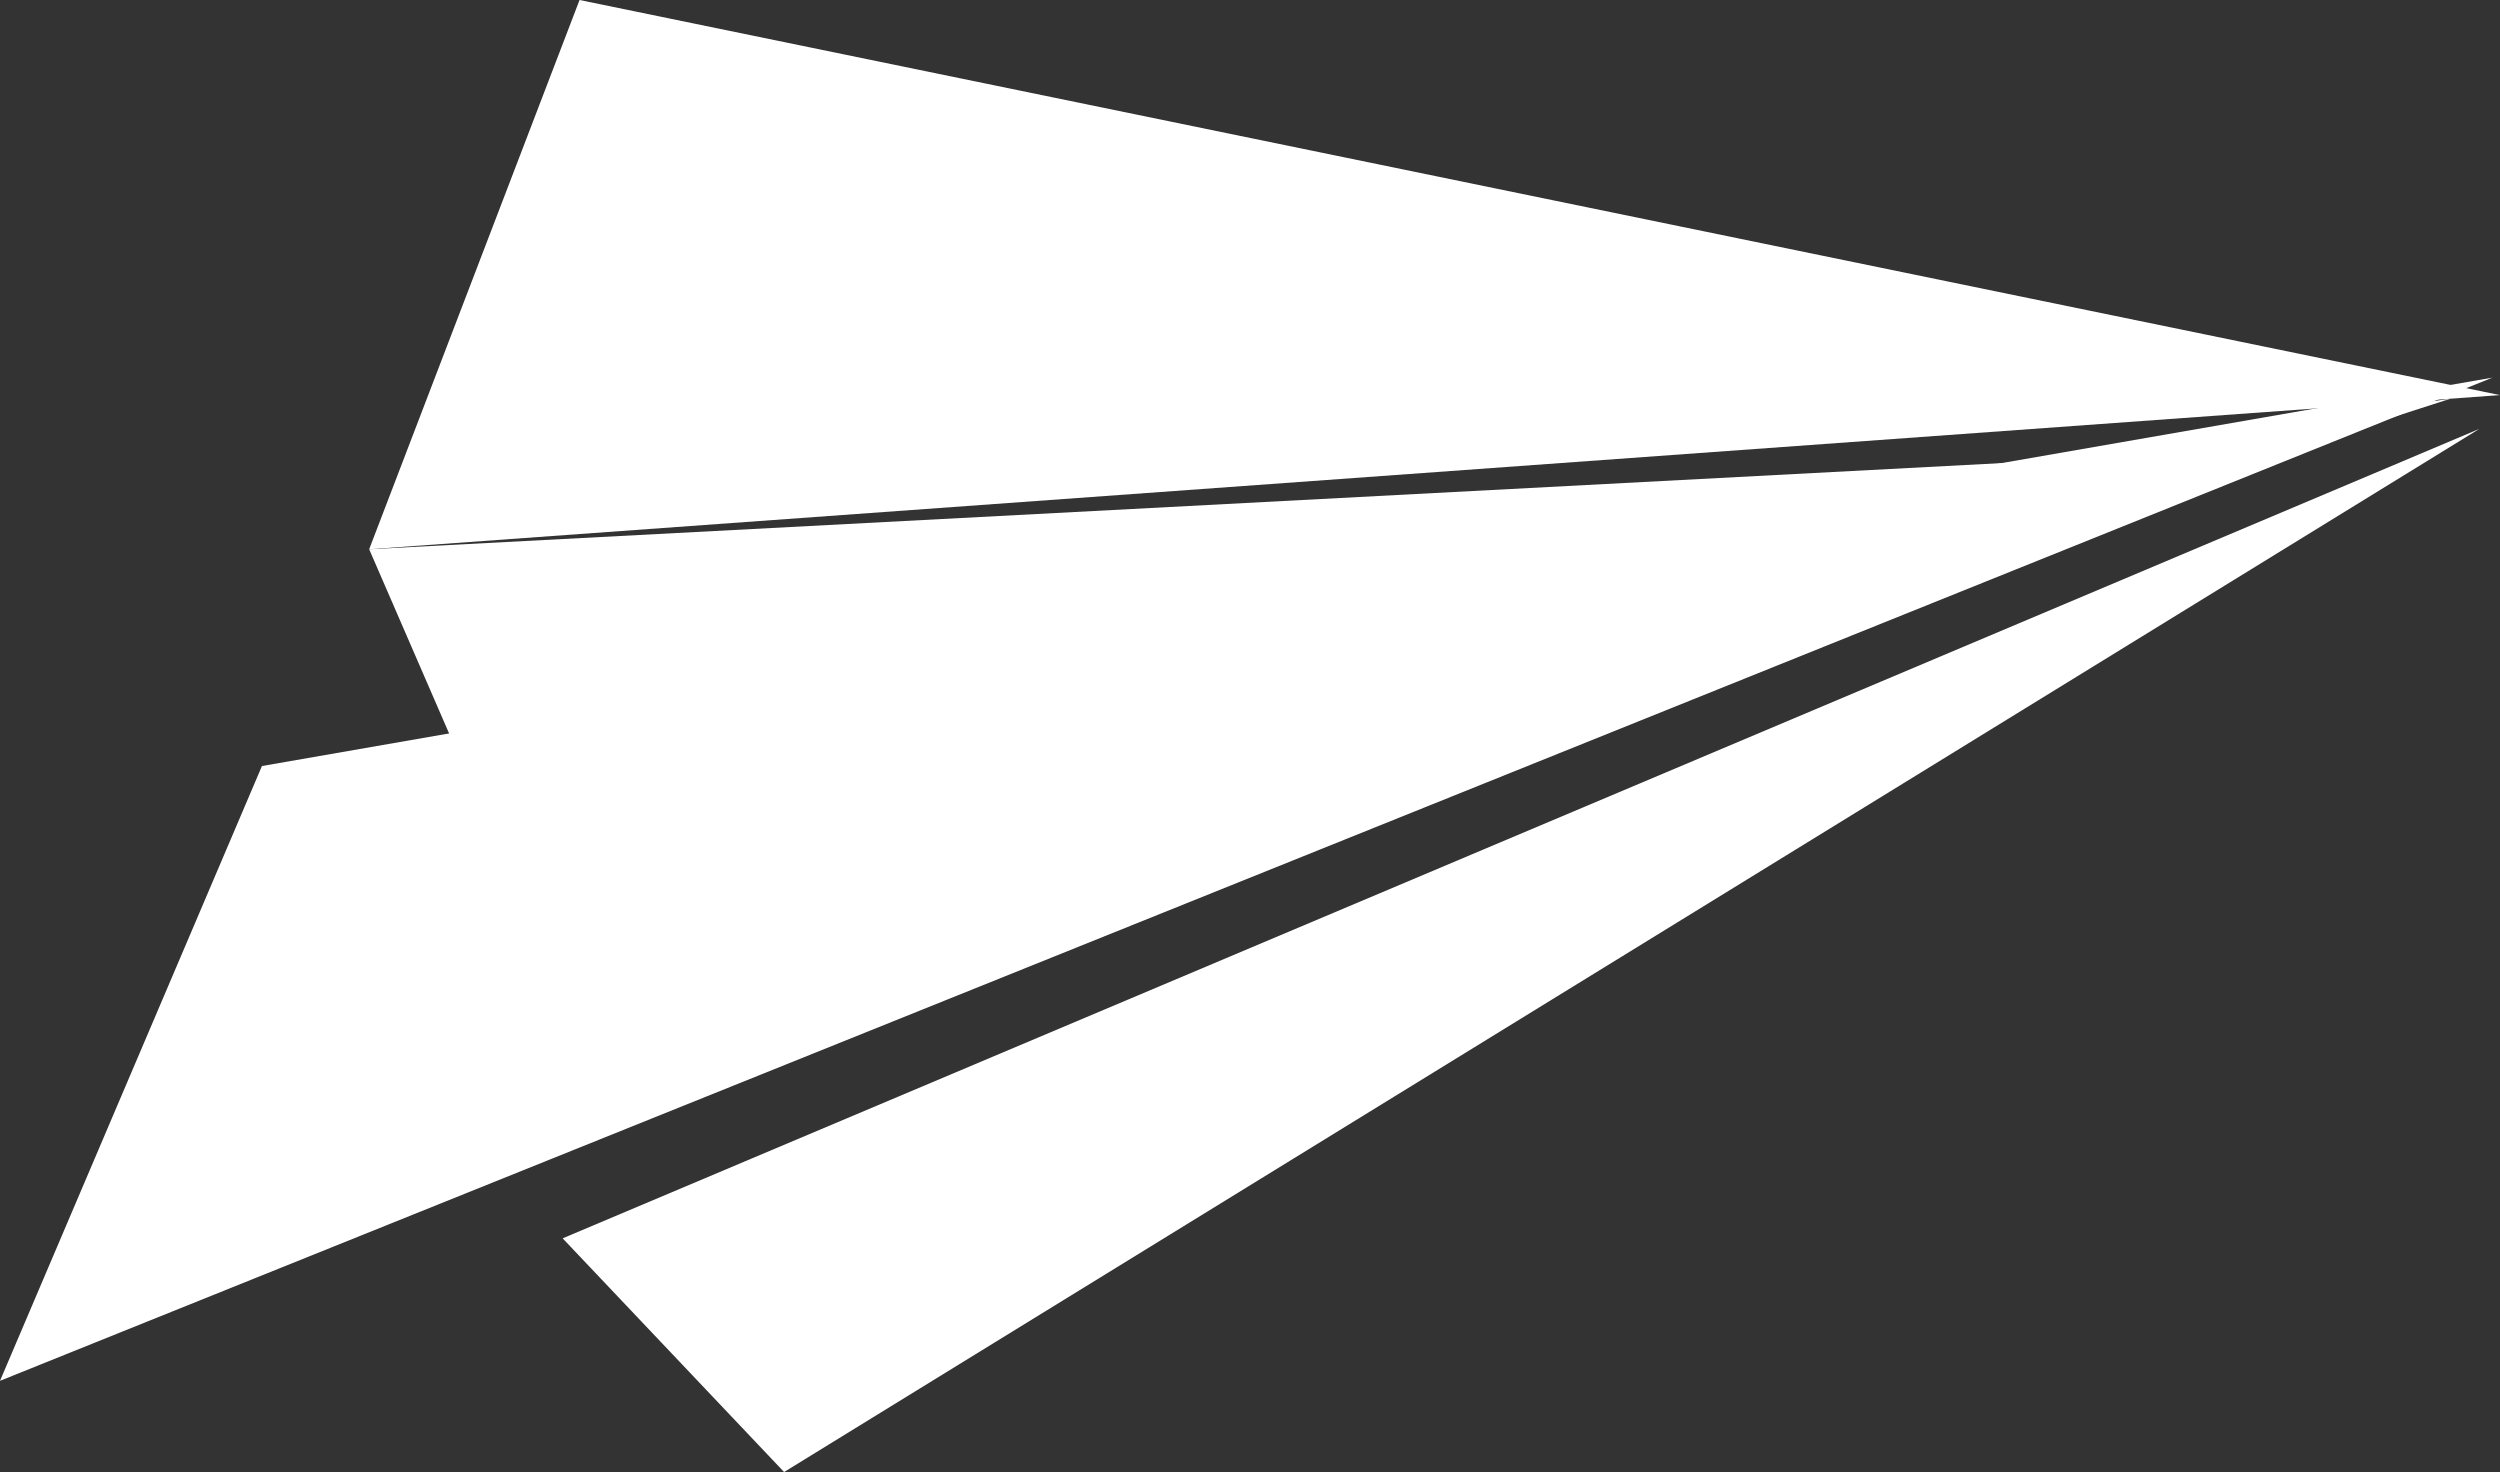 <svg xmlns="http://www.w3.org/2000/svg" viewBox="0 0 85.8 50.52"><rect x="0" y="0" width="85.8" height="50.52" fill="#333333" stroke="none"/><defs><style>.cls-1{fill:#fff;}</style></defs><g id="Layer_2" data-name="Layer 2"><g id="Layer_1-2" data-name="Layer 1"><polygon class="cls-1" points="26.91 50.52 85.09 14.72 19.31 42.5 26.91 50.52"/><polygon class="cls-1" points="19.46 34.5 84.11 13.68 69.14 15.87 12.67 18.85 19.46 34.5"/><polygon class="cls-1" points="85.8 13.56 19.89 0 12.67 18.85 85.8 13.56"/><polygon class="cls-1" points="85.54 12.96 8.99 26.29 0 47.39 85.54 12.96"/></g></g></svg>